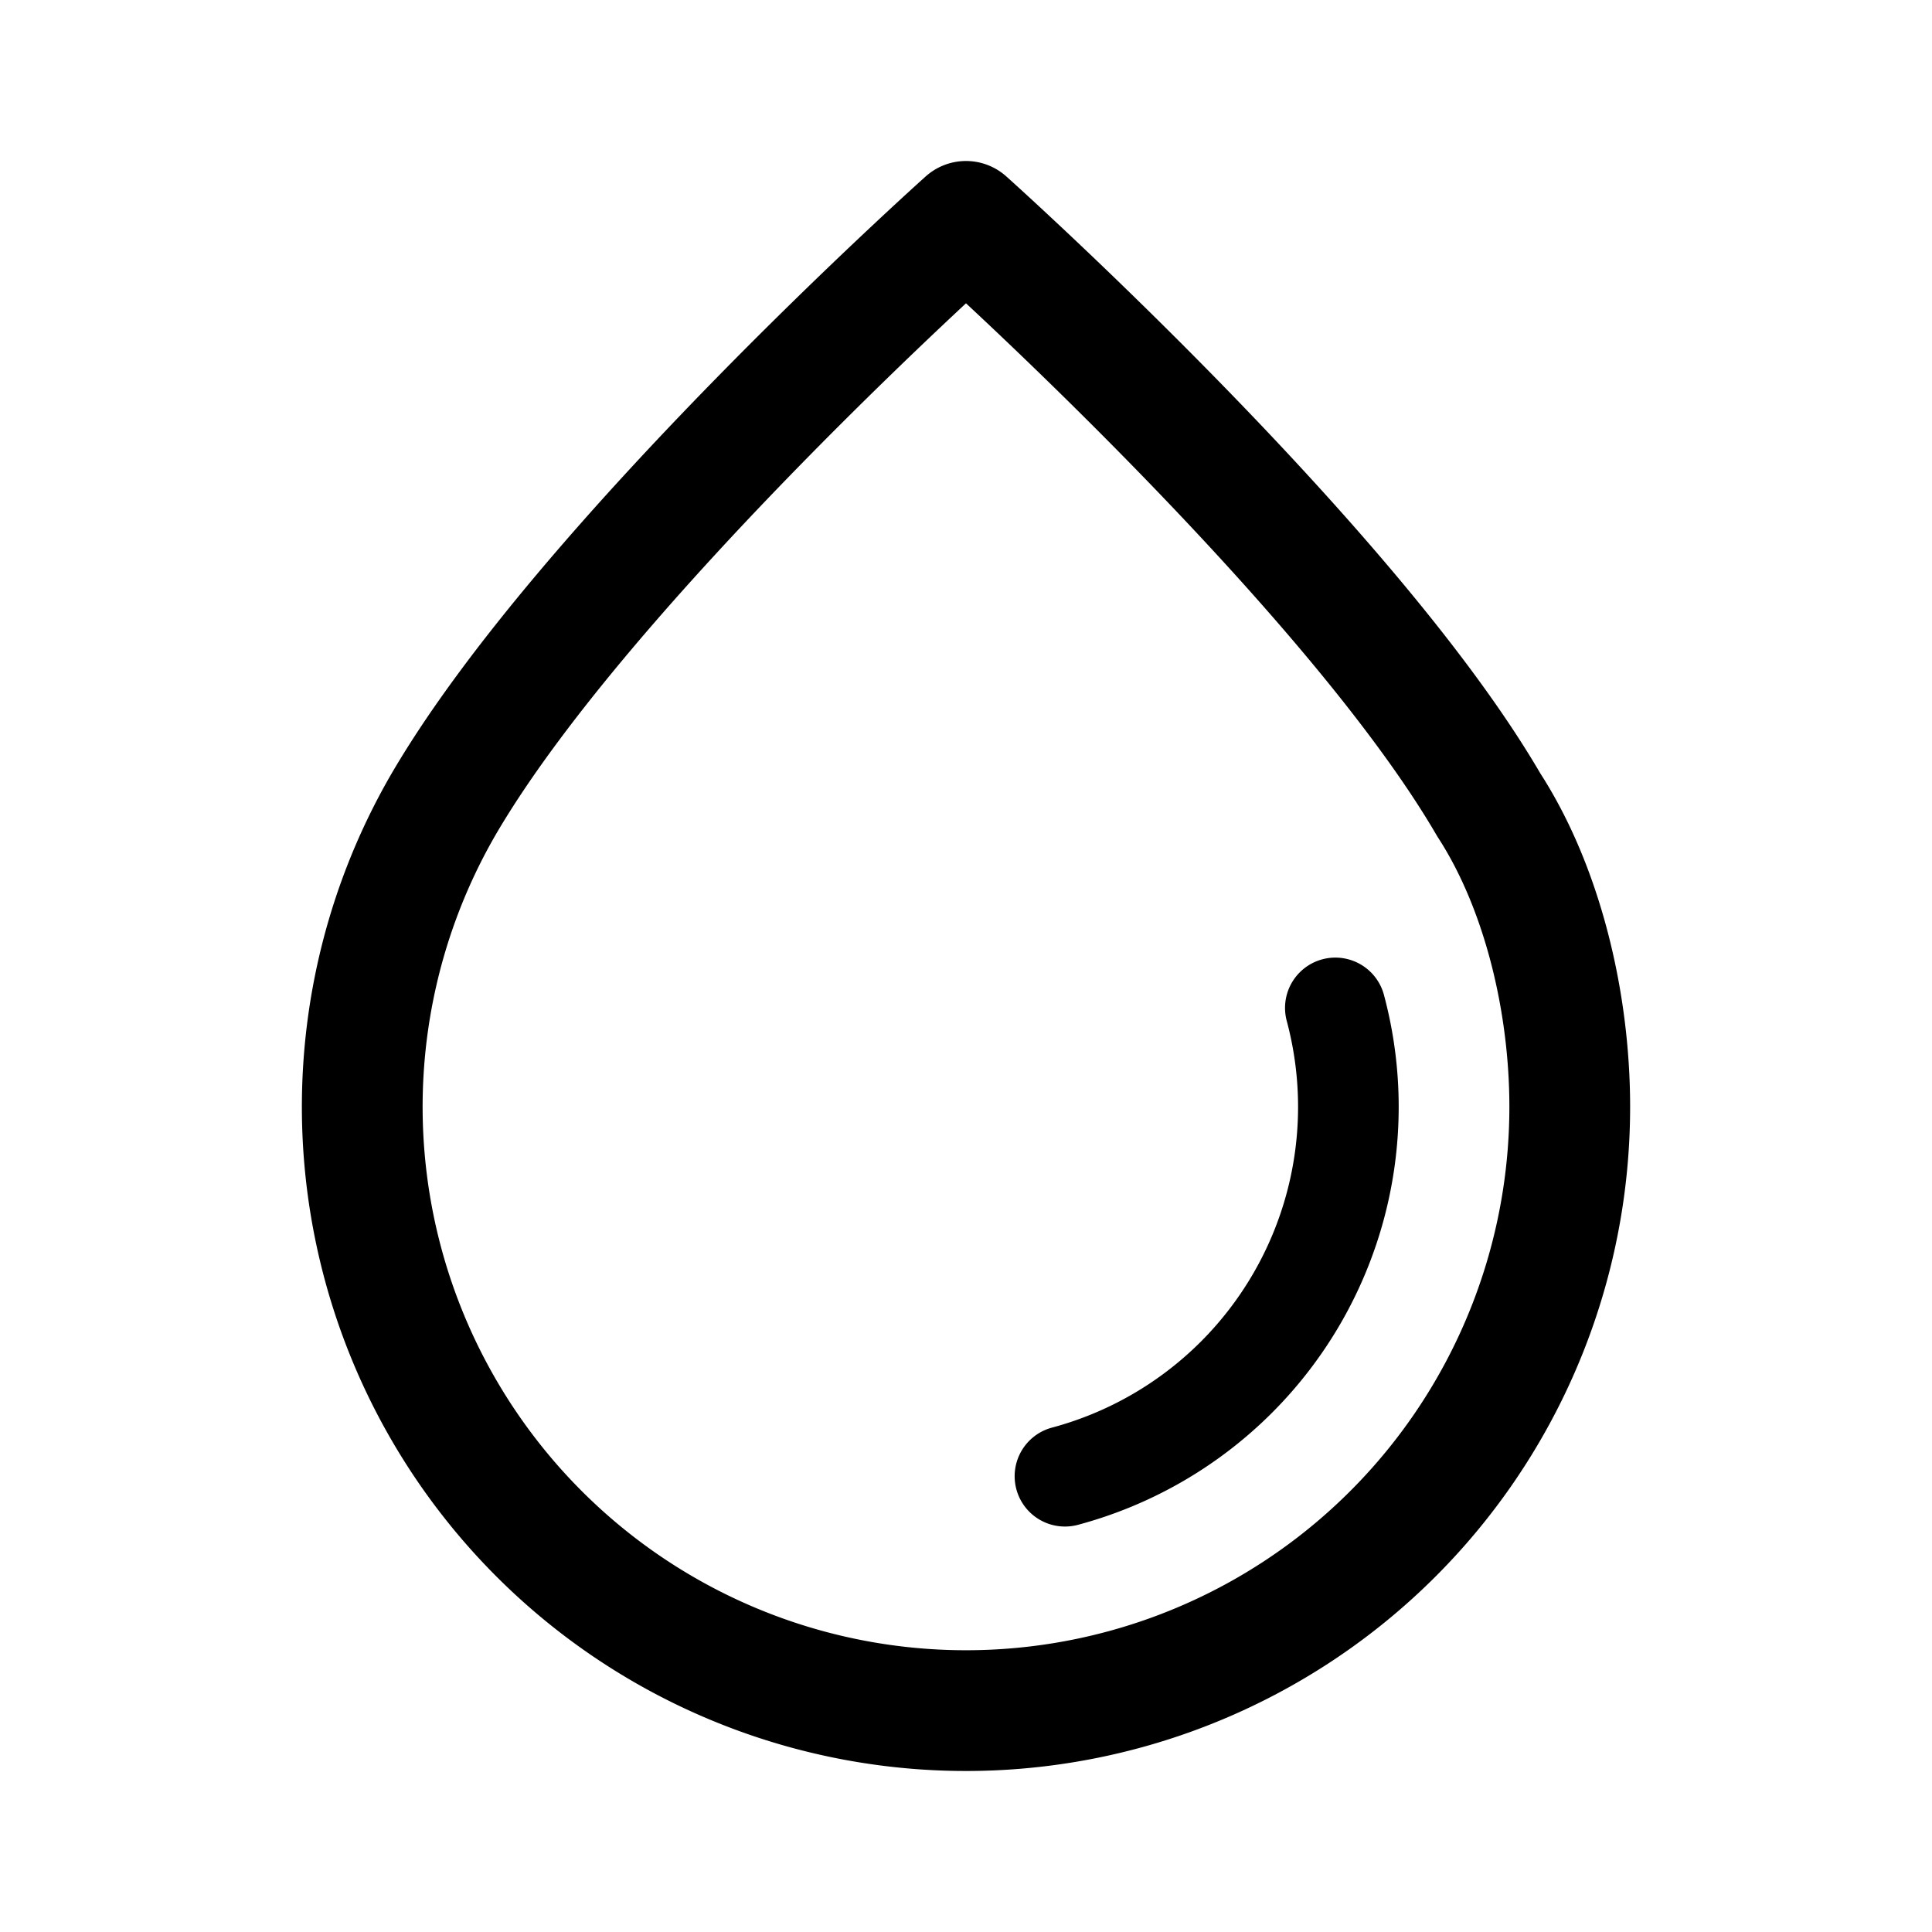 <svg width="192" height="192" viewBox="0 0 192 192" fill="none" xmlns="http://www.w3.org/2000/svg"><path d="M156 110c0-10.532-2.772-21.879-8.038-30C134 56 96 22 96 22S58 56 44.038 80A60 60 0 1 0 156 110Z" stroke="#000" stroke-width="12" stroke-linecap="round" stroke-linejoin="round"/><path d="M132.705 100.165a37.997 37.997 0 0 1-26.87 46.54" stroke="#000" stroke-width="10" stroke-linecap="round" stroke-linejoin="round"/></svg>